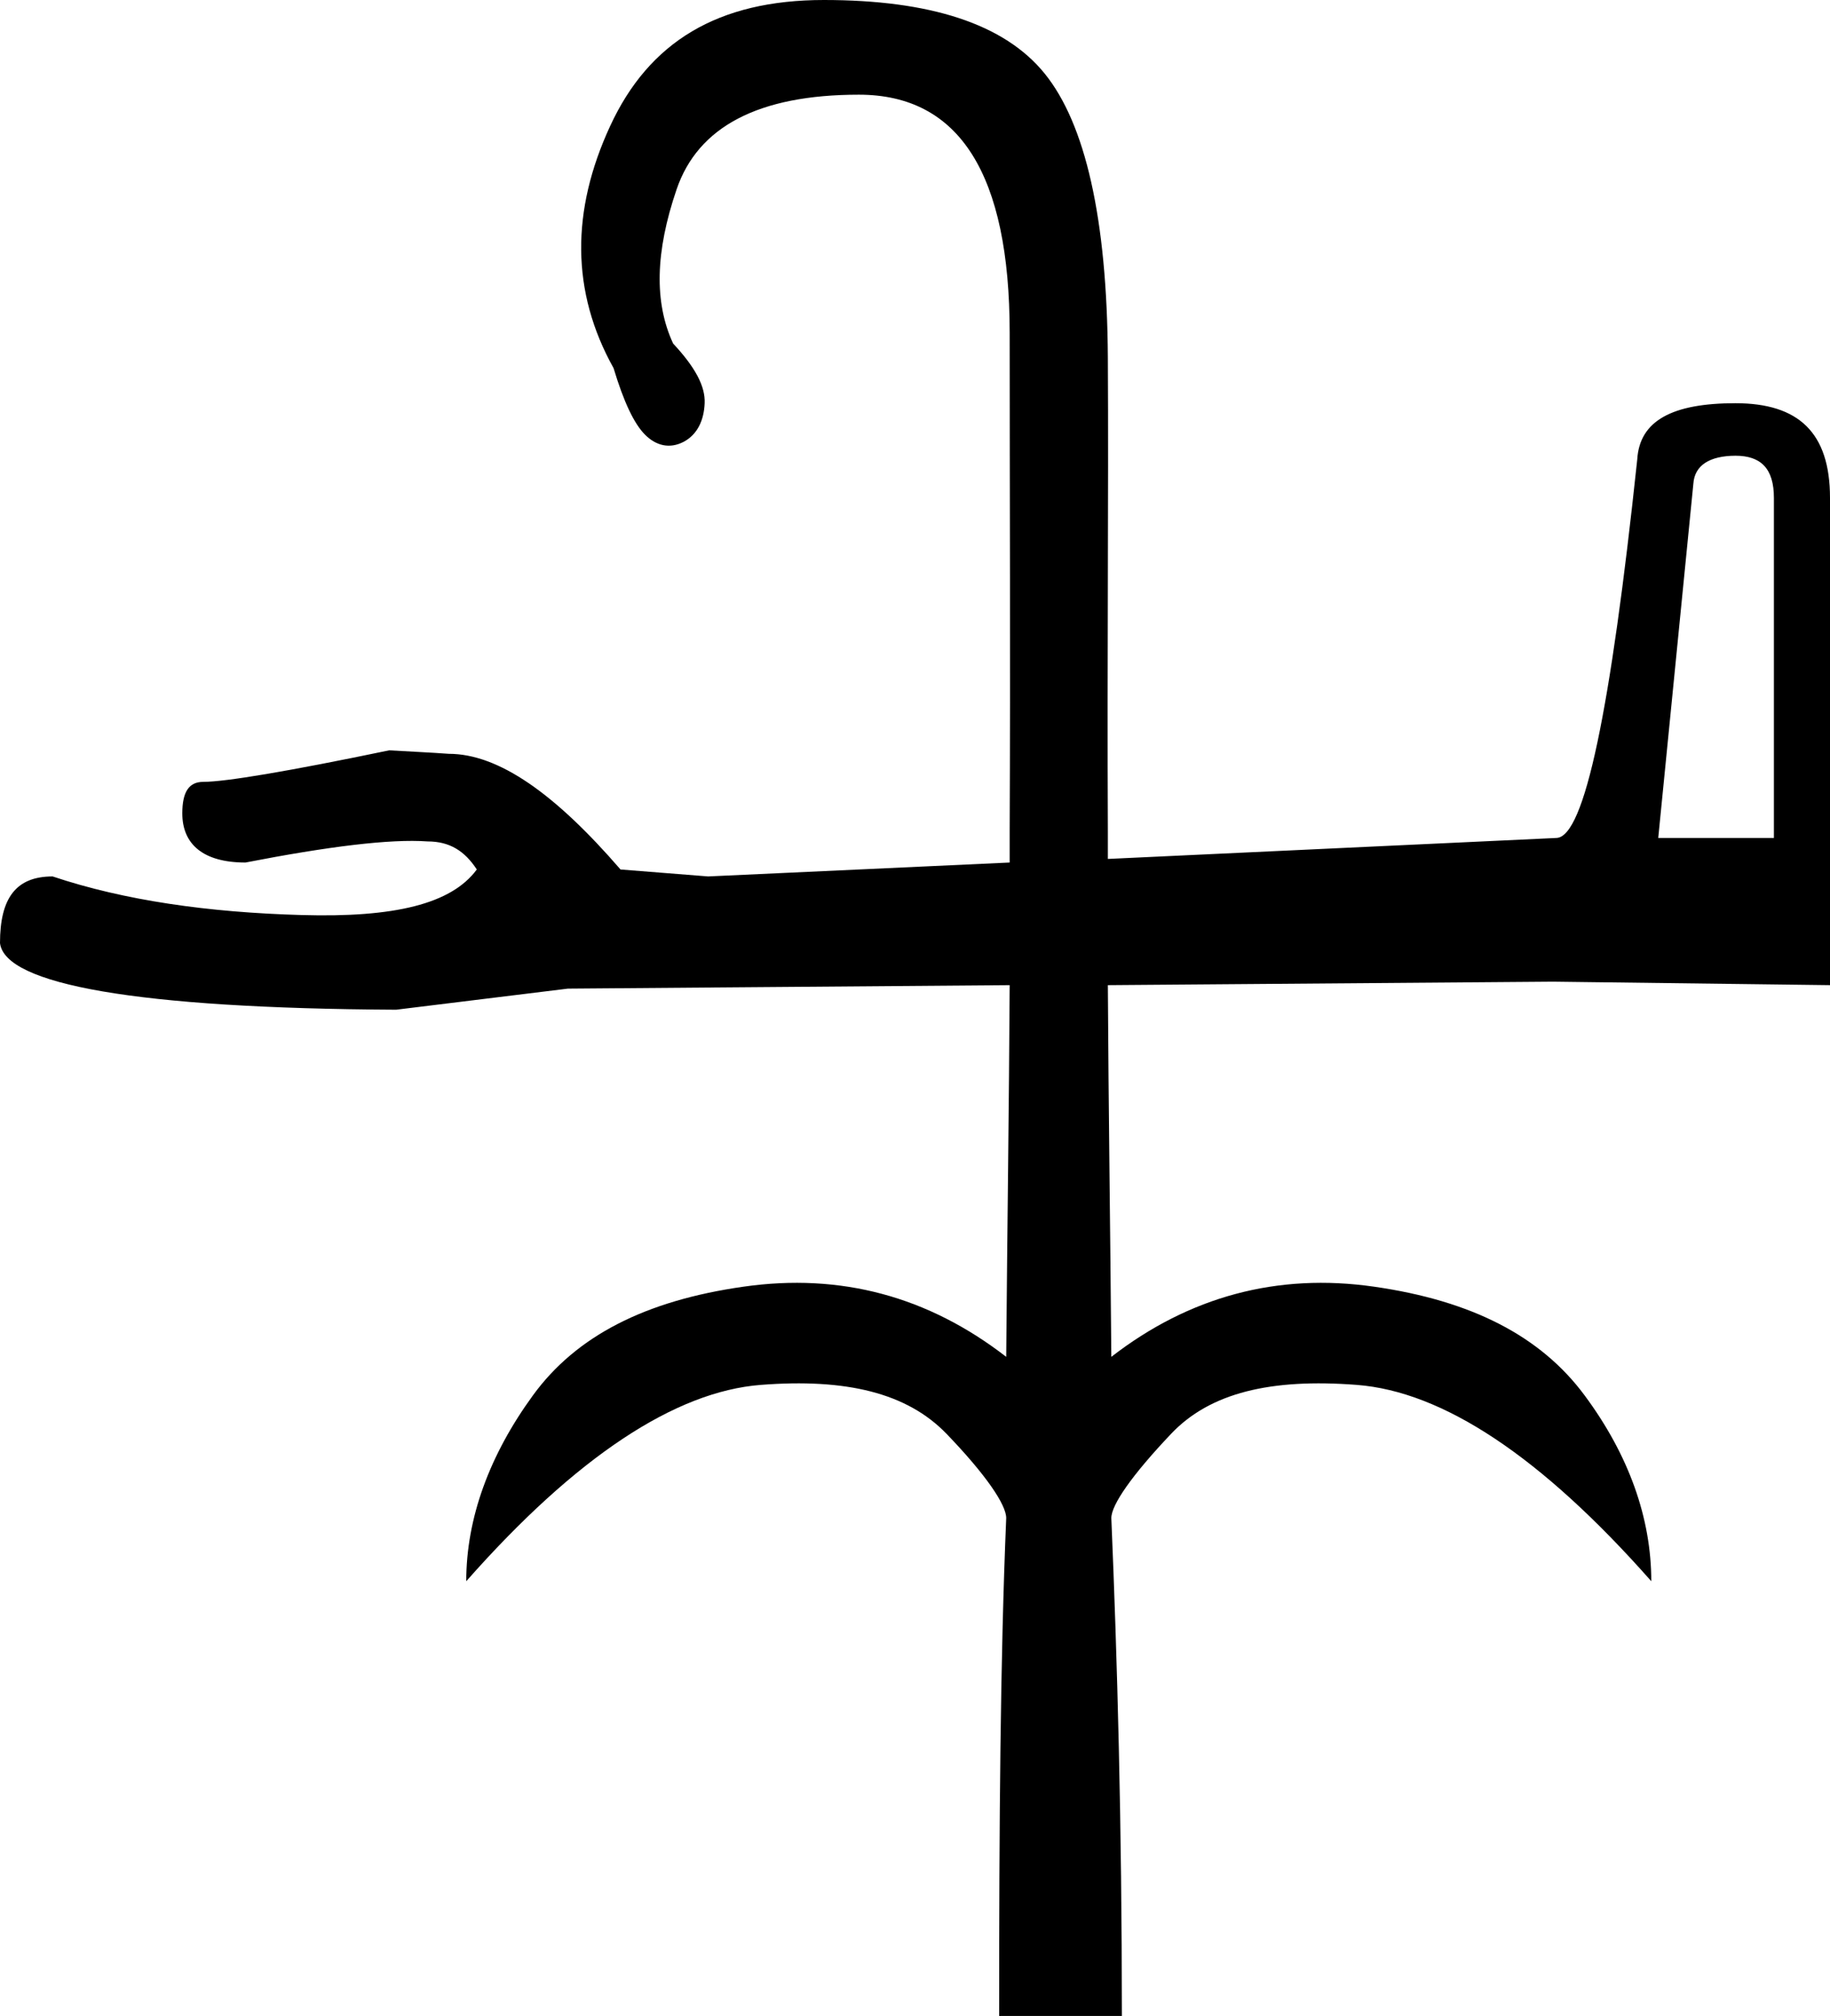 <?xml version="1.0" encoding="UTF-8" standalone="no"?>
<svg
   xmlns:dc="http://purl.org/dc/elements/1.1/"
   xmlns:cc="http://creativecommons.org/ns#"
   xmlns:rdf="http://www.w3.org/1999/02/22-rdf-syntax-ns#"
   xmlns:svg="http://www.w3.org/2000/svg"
   xmlns="http://www.w3.org/2000/svg"
   xmlns:sodipodi="http://sodipodi.sourceforge.net/DTD/sodipodi-0.dtd"
   xmlns:inkscape="http://www.inkscape.org/namespaces/inkscape"
   width="16.312"
   height="17.969"
   id="svg2536"
   sodipodi:version="0.32"
   inkscape:version="0.46"
   sodipodi:docname="M245.svg"
   inkscape:output_extension="org.inkscape.output.svg.inkscape"
   version="1.0">
  <defs
     id="defs2541">
    <inkscape:perspective
       sodipodi:type="inkscape:persp3d"
       inkscape:vp_x="0 : 8.9887915 : 1"
       inkscape:vp_y="0 : 1000 : 0"
       inkscape:vp_z="10.570426 : 8.9887915 : 1"
       inkscape:persp3d-origin="5.285213 : 5.9925276 : 1"
       id="perspective2545" />
  </defs>
  <sodipodi:namedview
     inkscape:window-height="708"
     inkscape:window-width="1024"
     inkscape:pageshadow="2"
     inkscape:pageopacity="0.0"
     guidetolerance="10.0"
     gridtolerance="10.0"
     objecttolerance="10.0"
     borderopacity="1.0"
     bordercolor="#666666"
     pagecolor="#ffffff"
     id="base"
     showgrid="false"
     inkscape:zoom="25.698672"
     inkscape:cx="5.285213"
     inkscape:cy="8.9887915"
     inkscape:window-x="-4"
     inkscape:window-y="-4"
     inkscape:current-layer="svg2536" />
  <path
     style="fill:#000000;stroke:none"
     d="M 7.344,0 C 6.401,0 5.785,0.372 5.438,1.125 C 5.09,1.878 5.089,2.6 5.469,3.281 C 5.56,3.583 5.652,3.777 5.75,3.875 C 5.848,3.973 5.969,4.003 6.094,3.938 C 6.218,3.872 6.275,3.744 6.281,3.594 C 6.288,3.443 6.196,3.272 6,3.062 C 5.83,2.696 5.841,2.244 6.031,1.688 C 6.221,1.131 6.759,0.844 7.656,0.844 C 8.553,0.844 9,1.554 9,2.969 C 9,4.383 9.007,5.861 9,7.406 C 9,7.499 9,7.595 9,7.688 L 6.312,7.812 L 5.531,7.75 C 4.947,7.074 4.444,6.719 4,6.719 C 3.838,6.707 3.653,6.699 3.469,6.688 C 2.56,6.877 2.007,6.969 1.812,6.969 C 1.683,6.969 1.625,7.06 1.625,7.25 C 1.625,7.523 1.809,7.688 2.188,7.688 C 2.924,7.545 3.477,7.476 3.812,7.5 C 4.007,7.5 4.142,7.584 4.25,7.75 C 4.023,8.058 3.516,8.18 2.688,8.156 C 1.859,8.133 1.107,8.026 0.469,7.812 C 0.144,7.812 -1.9999979e-07,8.003 2.0872193e-13,8.406 C 0.043,8.774 1.215,8.988 3.531,9 L 5.062,8.812 L 9,8.781 C 8.994,9.879 8.978,10.983 8.969,12.094 C 8.275,11.557 7.496,11.344 6.625,11.469 C 5.754,11.593 5.136,11.907 4.75,12.438 C 4.364,12.968 4.156,13.531 4.156,14.094 C 5.139,12.98 6.022,12.403 6.781,12.344 C 7.541,12.285 8.084,12.414 8.438,12.781 C 8.791,13.148 8.969,13.413 8.969,13.531 C 8.916,14.789 8.906,16.253 8.906,17.969 L 10,17.969 C 10,16.253 9.959,14.789 9.906,13.531 C 9.906,13.413 10.09,13.148 10.438,12.781 C 10.785,12.414 11.327,12.285 12.094,12.344 C 12.86,12.403 13.736,12.98 14.719,14.094 C 14.719,13.531 14.518,12.968 14.125,12.438 C 13.732,11.907 13.114,11.593 12.25,11.469 C 11.386,11.344 10.6,11.557 9.906,12.094 C 9.897,10.983 9.881,9.882 9.875,8.781 L 13.844,8.75 L 16.312,8.781 L 16.312,4.438 C 16.312,3.856 16.032,3.594 15.469,3.594 C 14.906,3.594 14.615,3.75 14.594,4.094 C 14.356,6.336 14.124,7.457 13.875,7.469 L 9.875,7.656 C 9.875,7.573 9.875,7.489 9.875,7.406 C 9.868,5.854 9.882,4.432 9.875,3.188 C 9.868,1.943 9.673,1.102 9.312,0.656 C 8.952,0.211 8.287,-9.9466091e-18 7.344,0 z M 15.469,4.062 C 15.696,4.062 15.812,4.176 15.812,4.438 L 15.812,7.469 L 14.781,7.469 L 15.094,4.312 C 15.105,4.146 15.241,4.063 15.469,4.062 z"
     id="path2538" />
</svg>
